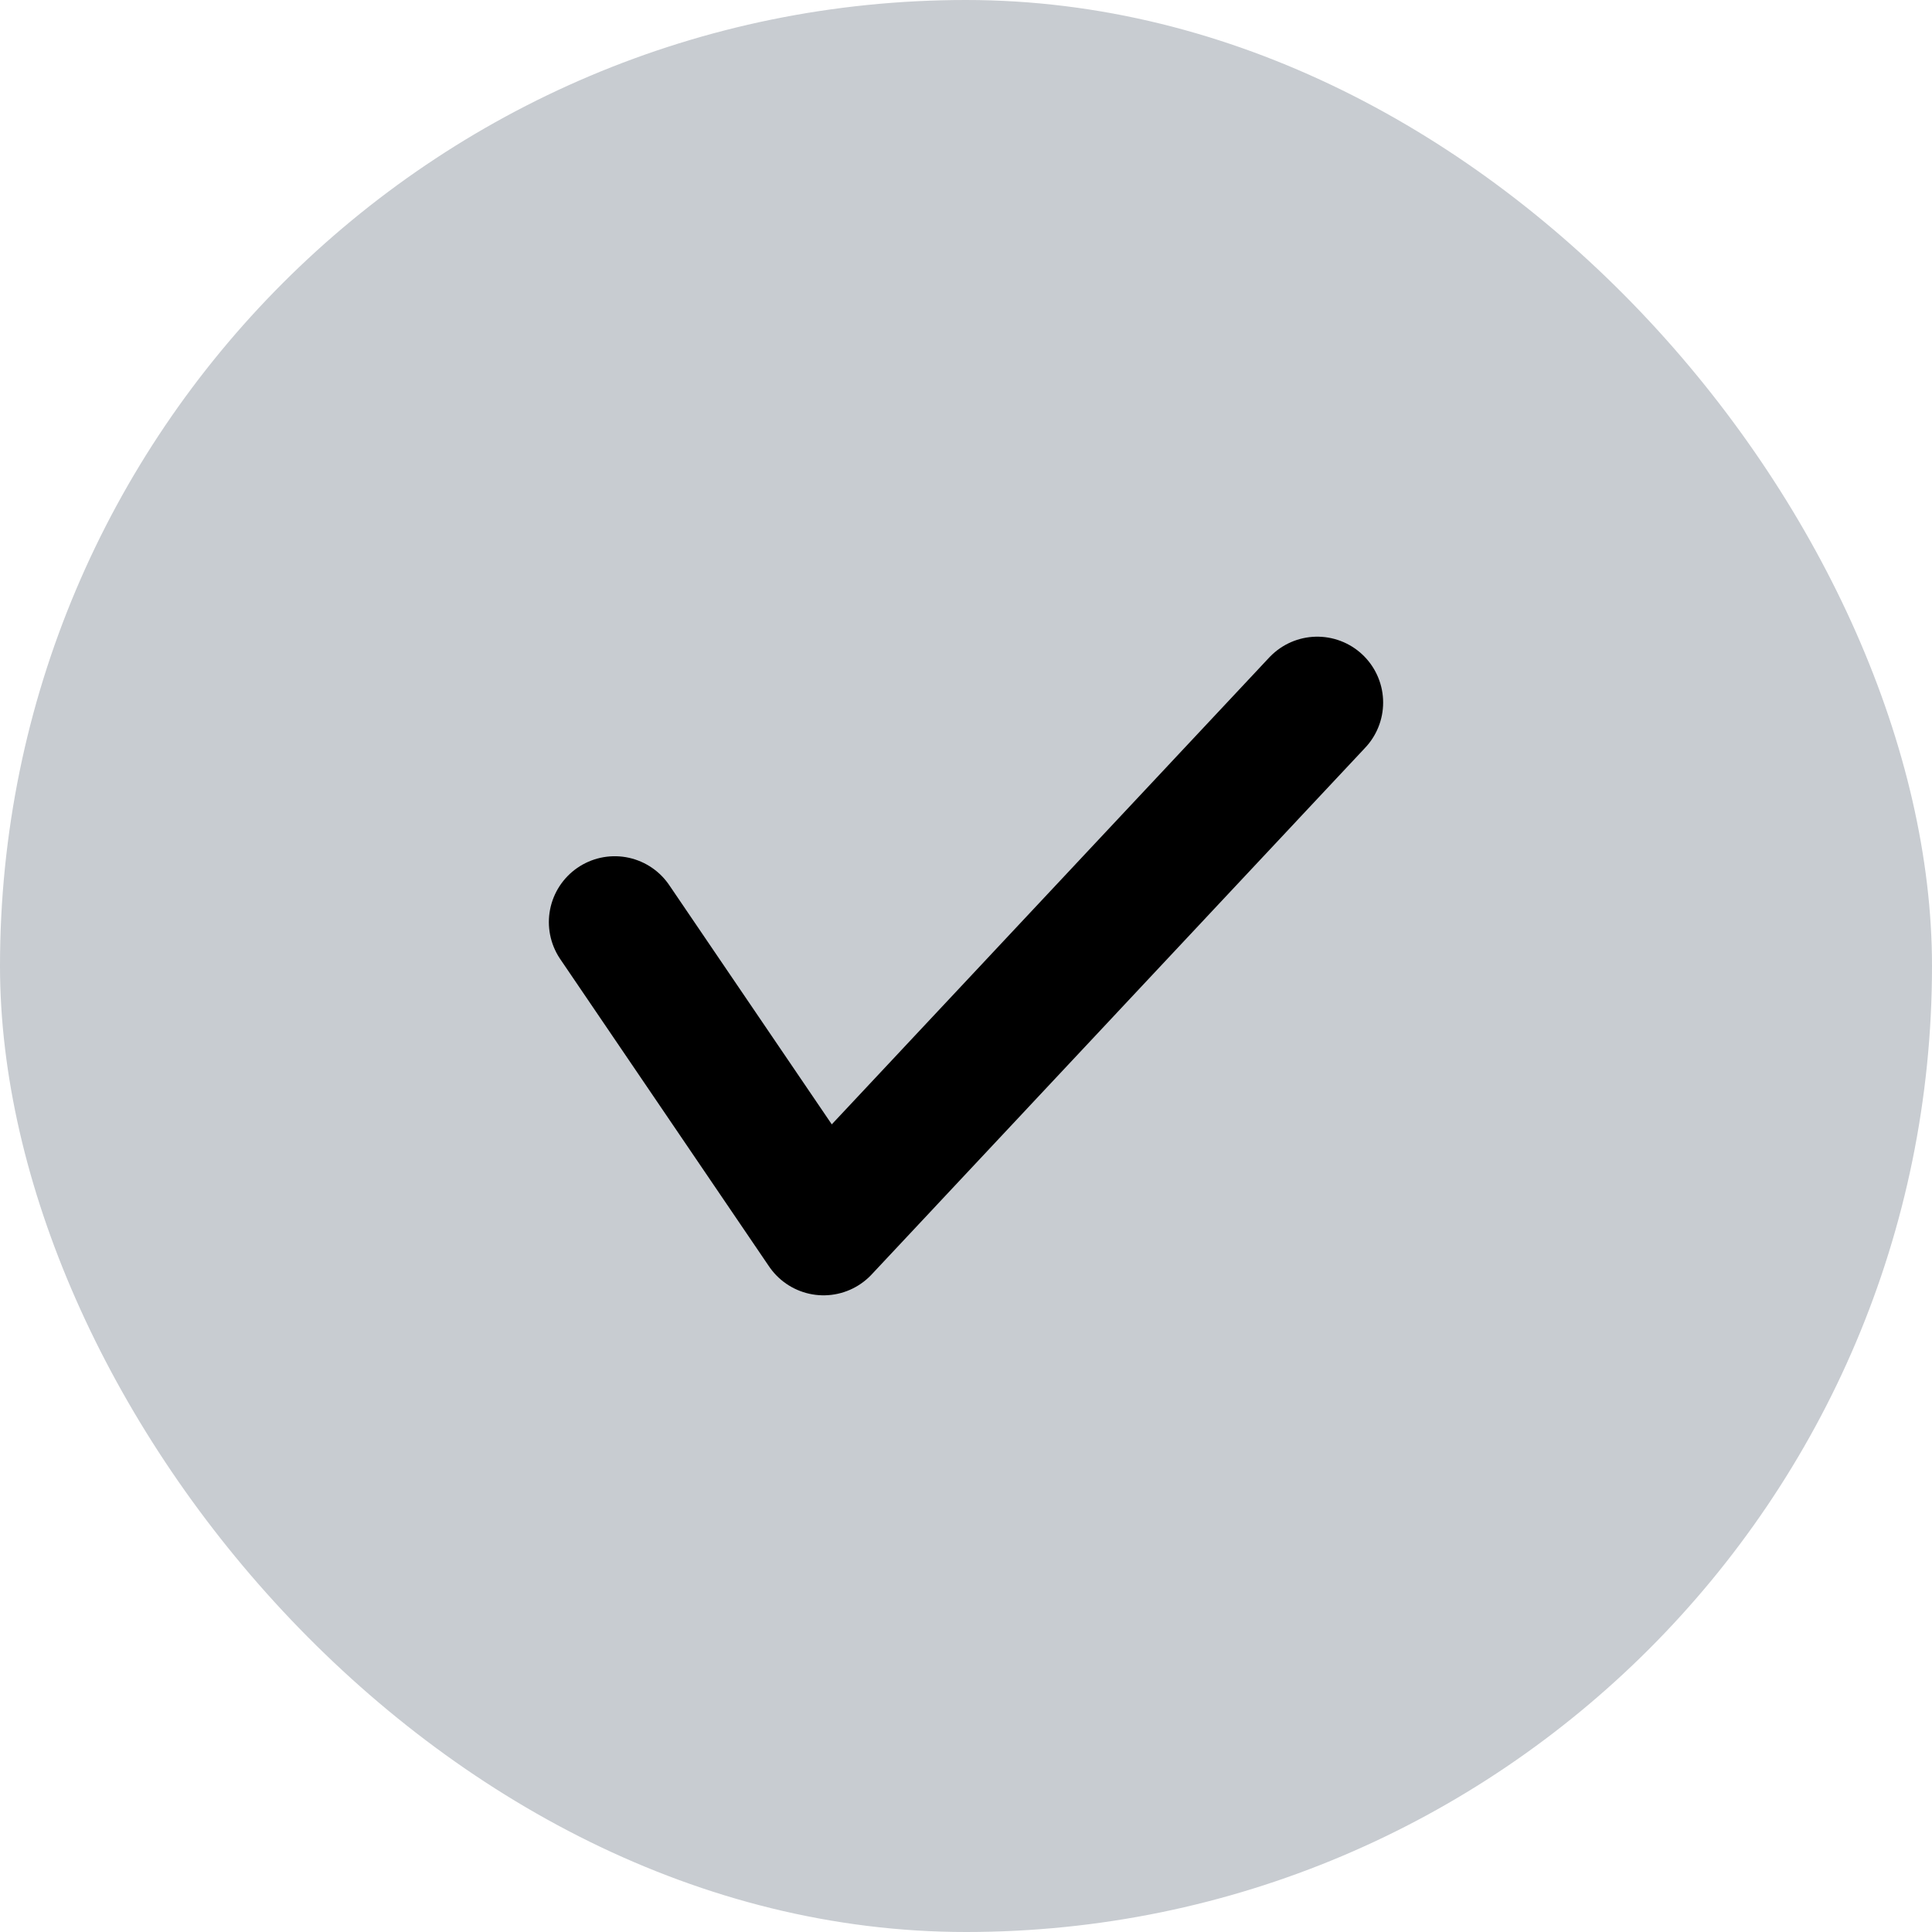 <svg width="22" height="22" viewBox="0 0 22 22" fill="none" xmlns="http://www.w3.org/2000/svg">
<g clip-path="url(#clip0_8450_70284)">
<rect width="22" height="22" rx="2" fill="#C8CCD1"/>
<path d="M7 10.5L9.378 14L15 8" stroke="black" stroke-width="1.5" stroke-linecap="round" stroke-linejoin="round"/>
</g>
<defs>
<clipPath id="clip0_8450_70284">
<rect width="22" height="22" rx="11" fill="white"/>
</clipPath>
</defs>
</svg>
